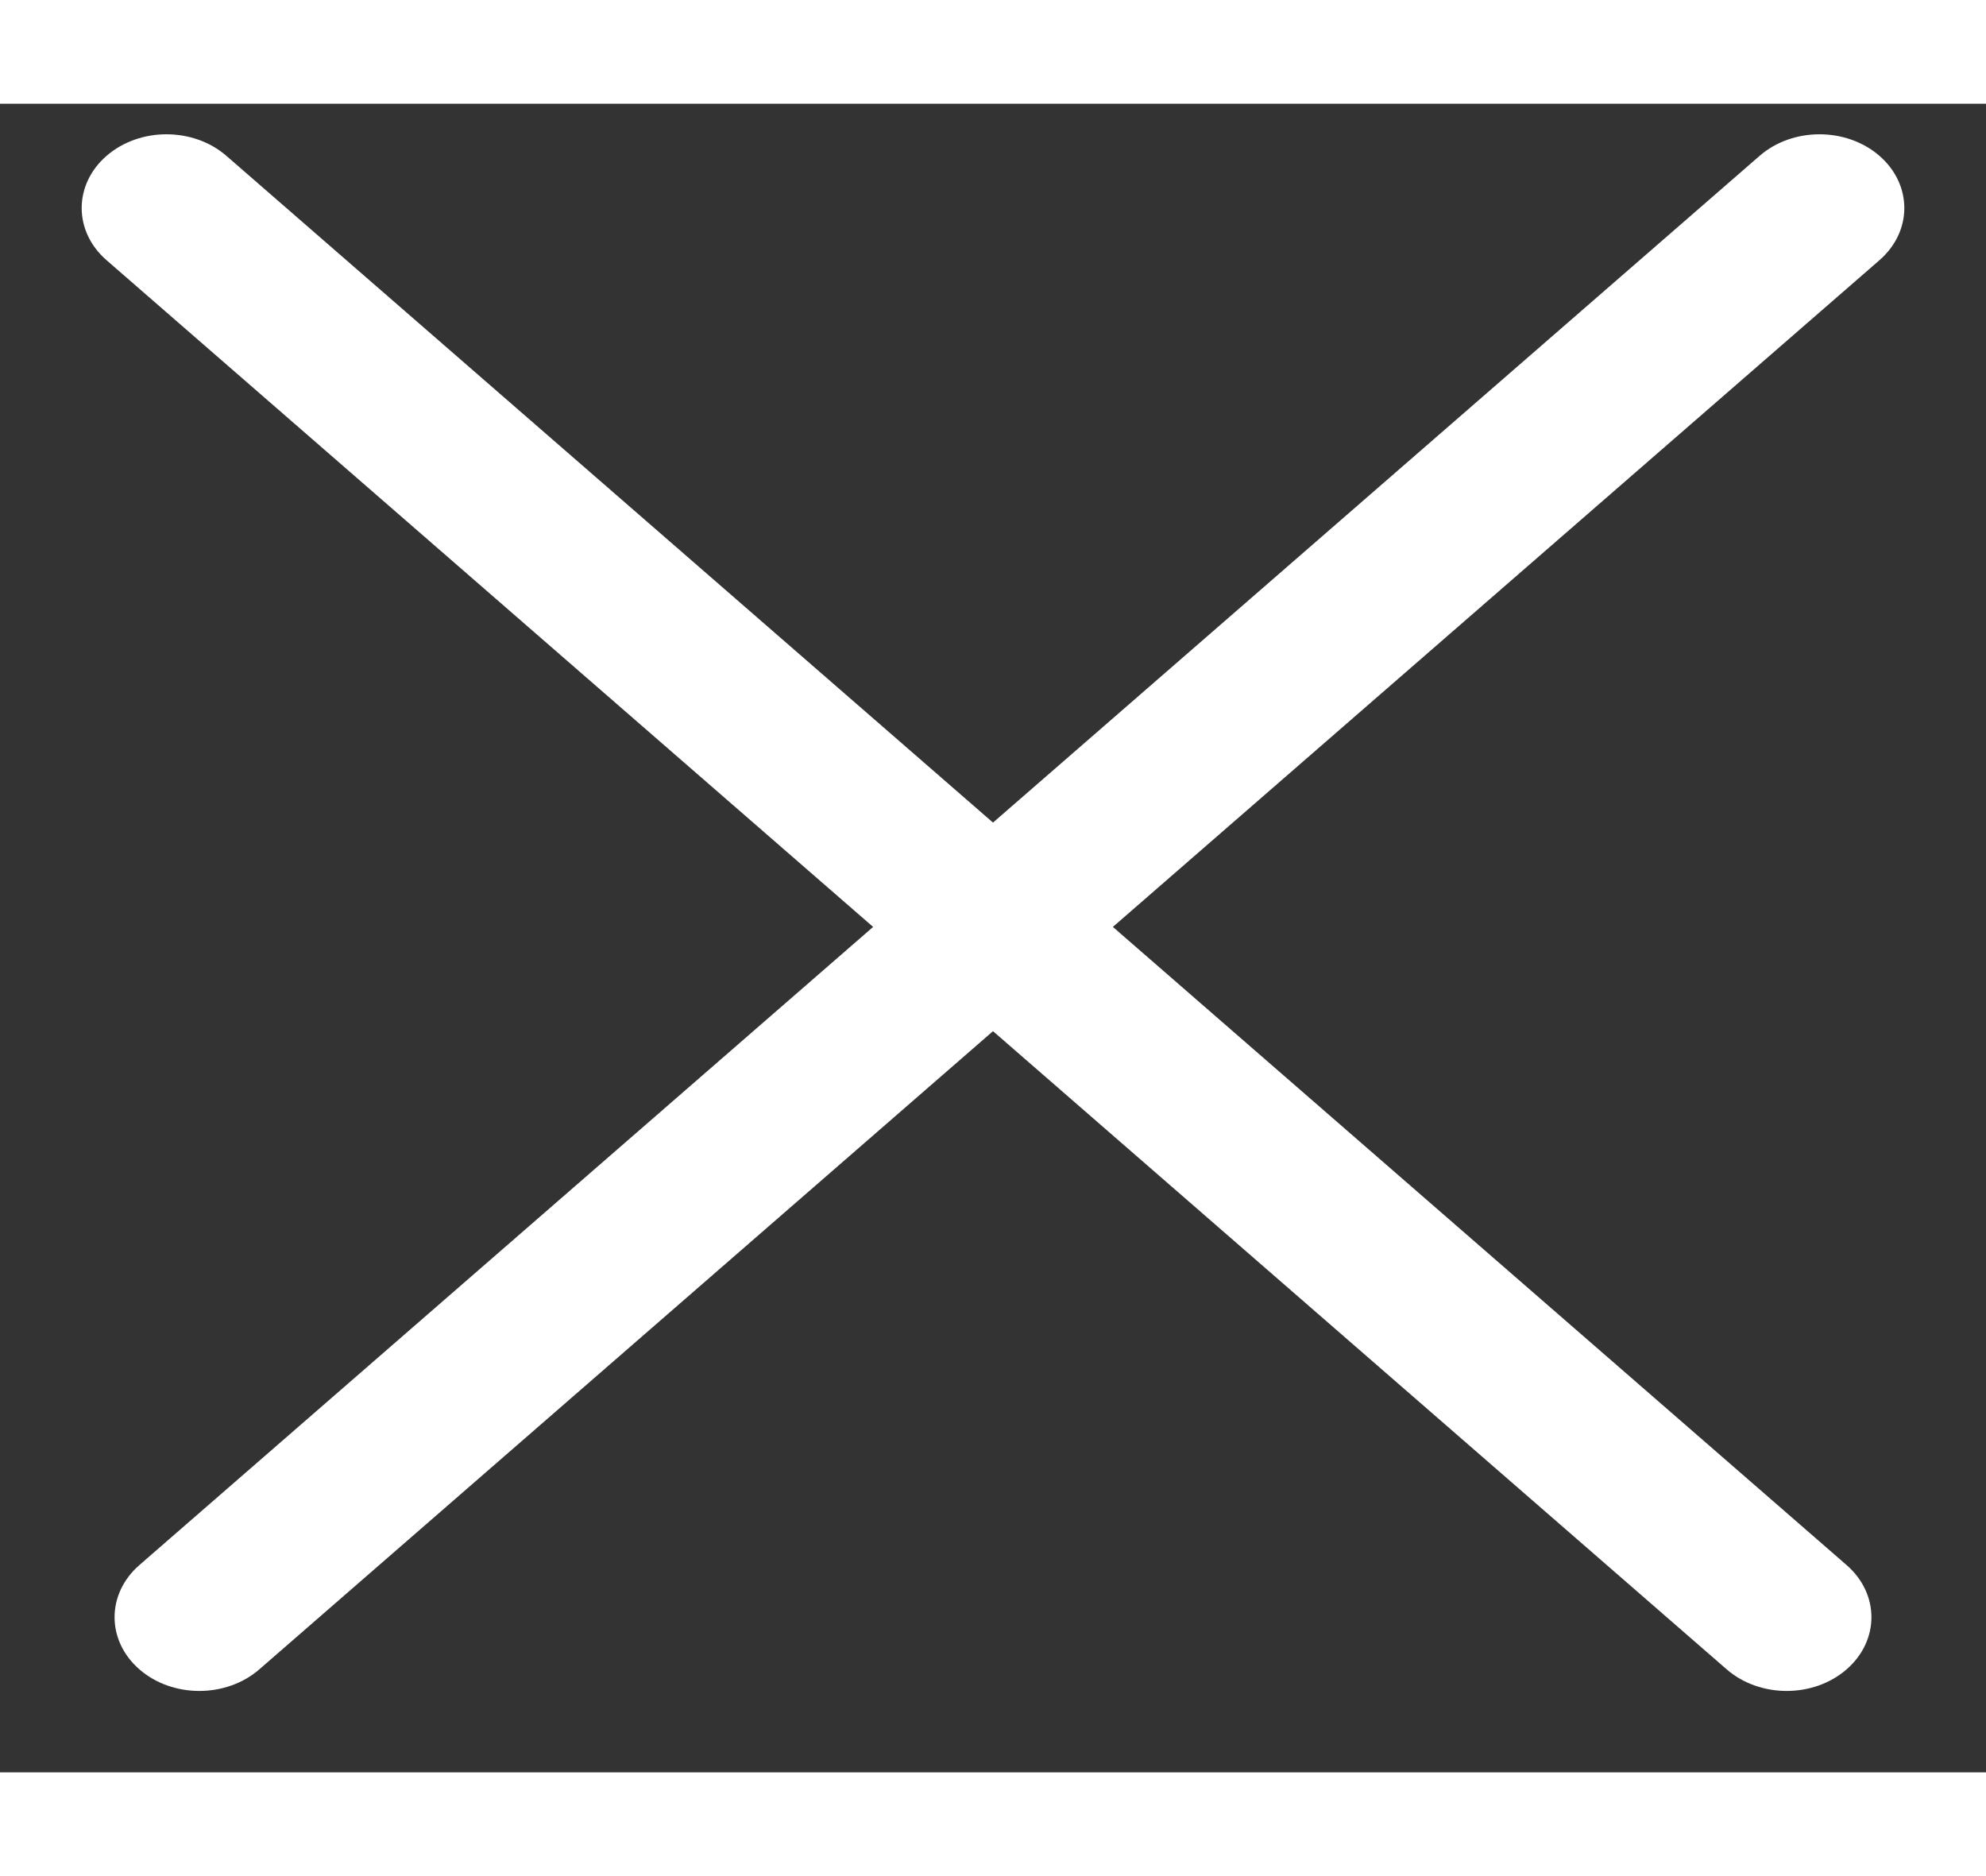 <svg width="18" height="17" viewBox="0 0 25 21" fill="none" xmlns="http://www.w3.org/2000/svg">
<rect x="0" y="0" width="25" height="21" fill="#333333" stroke="none"/>
<g id="icon-close">
<path id="Combined Shape" fill-rule="evenodd" clip-rule="evenodd" d="M1.755 18.391C1.338 18.754 1.338 19.341 1.755 19.704C2.171 20.066 2.847 20.066 3.264 19.704L12.5 11.672L21.736 19.704C22.153 20.066 22.829 20.066 23.245 19.704C23.662 19.341 23.662 18.754 23.245 18.391L14.009 10.36L23.659 1.969C24.076 1.606 24.076 1.019 23.659 0.656C23.242 0.294 22.566 0.294 22.15 0.656L12.5 9.047L2.85 0.656C2.433 0.294 1.758 0.294 1.341 0.656C0.924 1.019 0.924 1.606 1.341 1.969L10.991 10.36L1.755 18.391Z" fill="white"/>
</g>
</svg>
